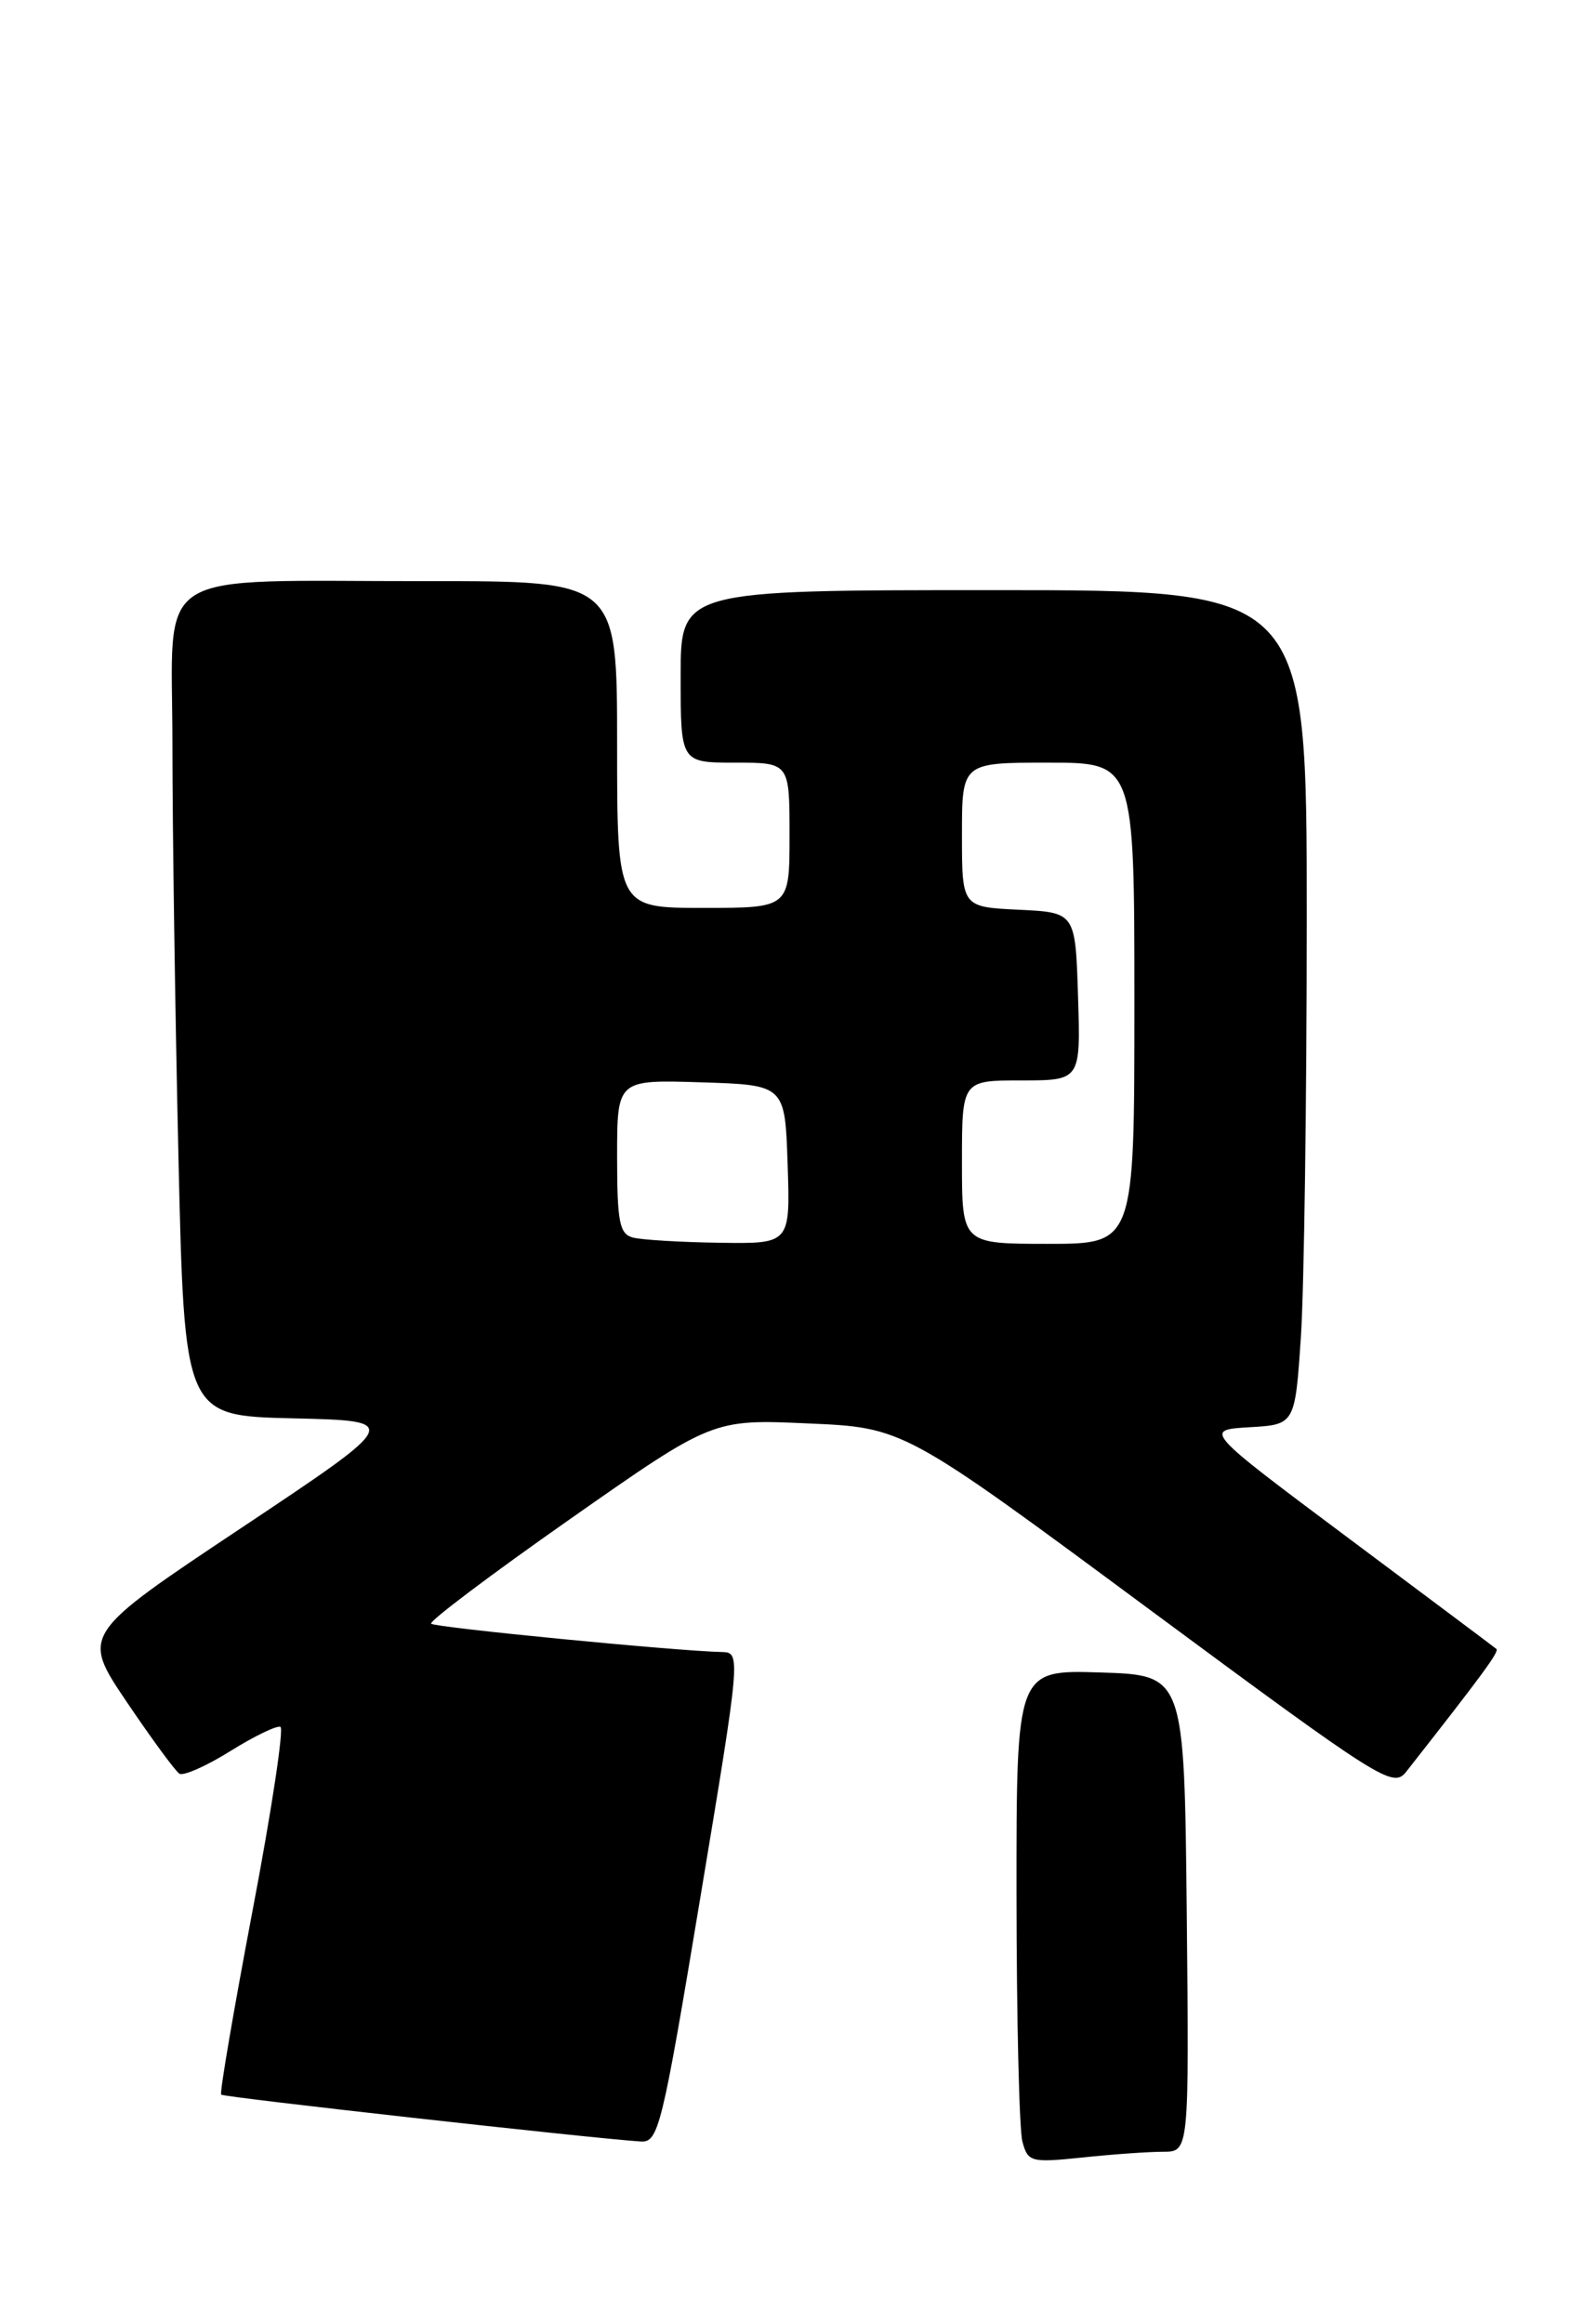 <?xml version="1.0" encoding="UTF-8" standalone="no"?>
<!DOCTYPE svg PUBLIC "-//W3C//DTD SVG 1.1//EN" "http://www.w3.org/Graphics/SVG/1.1/DTD/svg11.dtd" >
<svg xmlns="http://www.w3.org/2000/svg" xmlns:xlink="http://www.w3.org/1999/xlink" version="1.1" viewBox="0 0 173 256">
 <g >
 <path fill="currentColor"
d=" M 128.16 237.00 C 131.03 237.00 131.03 237.00 130.77 210.75 C 130.50 184.50 130.50 184.50 121.25 184.21 C 112.00 183.92 112.00 183.92 112.01 208.71 C 112.02 222.35 112.31 234.57 112.66 235.88 C 113.27 238.14 113.59 238.22 119.30 237.63 C 122.59 237.28 126.58 237.00 128.16 237.00 Z  M 77.17 209.00 C 81.60 182.40 81.63 182.00 79.58 181.96 C 74.64 181.86 47.93 179.26 47.51 178.84 C 47.25 178.58 54.12 173.41 62.78 167.34 C 78.52 156.31 78.52 156.31 89.05 156.78 C 99.59 157.24 99.59 157.24 126.51 177.16 C 152.37 196.28 153.50 196.99 154.97 195.12 C 163.36 184.44 165.23 181.90 164.89 181.62 C 164.68 181.44 157.33 175.94 148.57 169.40 C 132.64 157.50 132.64 157.50 137.67 157.20 C 142.70 156.91 142.70 156.91 143.35 147.20 C 143.70 141.87 143.99 121.19 143.99 101.25 C 144.00 65.00 144.00 65.00 109.50 65.00 C 75.00 65.00 75.00 65.00 75.00 74.50 C 75.00 84.00 75.00 84.00 81.00 84.00 C 87.00 84.00 87.00 84.00 87.00 92.00 C 87.00 100.00 87.00 100.00 77.50 100.00 C 68.00 100.00 68.00 100.00 68.00 82.00 C 68.00 64.00 68.00 64.00 47.25 64.01 C 16.10 64.03 19.00 62.18 19.00 81.97 C 19.00 91.16 19.30 111.56 19.66 127.31 C 20.32 155.94 20.32 155.94 32.30 156.22 C 44.28 156.50 44.28 156.50 26.62 168.27 C 8.96 180.03 8.96 180.03 13.96 187.45 C 16.72 191.53 19.33 195.09 19.77 195.36 C 20.22 195.63 22.74 194.52 25.38 192.87 C 28.01 191.23 30.50 190.03 30.90 190.20 C 31.30 190.36 29.92 199.47 27.83 210.44 C 25.75 221.40 24.19 230.52 24.37 230.71 C 24.66 231.00 65.19 235.52 70.59 235.87 C 72.56 235.99 72.94 234.44 77.17 209.00 Z  M 69.75 136.31 C 68.26 135.92 68.00 134.61 68.00 127.39 C 68.00 118.92 68.00 118.92 77.25 119.21 C 86.50 119.50 86.50 119.50 86.79 128.25 C 87.08 137.00 87.08 137.00 79.29 136.88 C 75.01 136.82 70.71 136.56 69.75 136.31 Z  M 106.00 128.00 C 106.00 119.00 106.00 119.00 112.54 119.00 C 119.08 119.00 119.08 119.00 118.79 109.75 C 118.50 100.50 118.50 100.50 112.25 100.20 C 106.00 99.90 106.00 99.90 106.00 91.95 C 106.00 84.00 106.00 84.00 115.50 84.00 C 125.00 84.00 125.00 84.00 125.00 110.50 C 125.00 137.00 125.00 137.00 115.50 137.00 C 106.00 137.00 106.00 137.00 106.00 128.00 Z "/>
</g>
</svg>